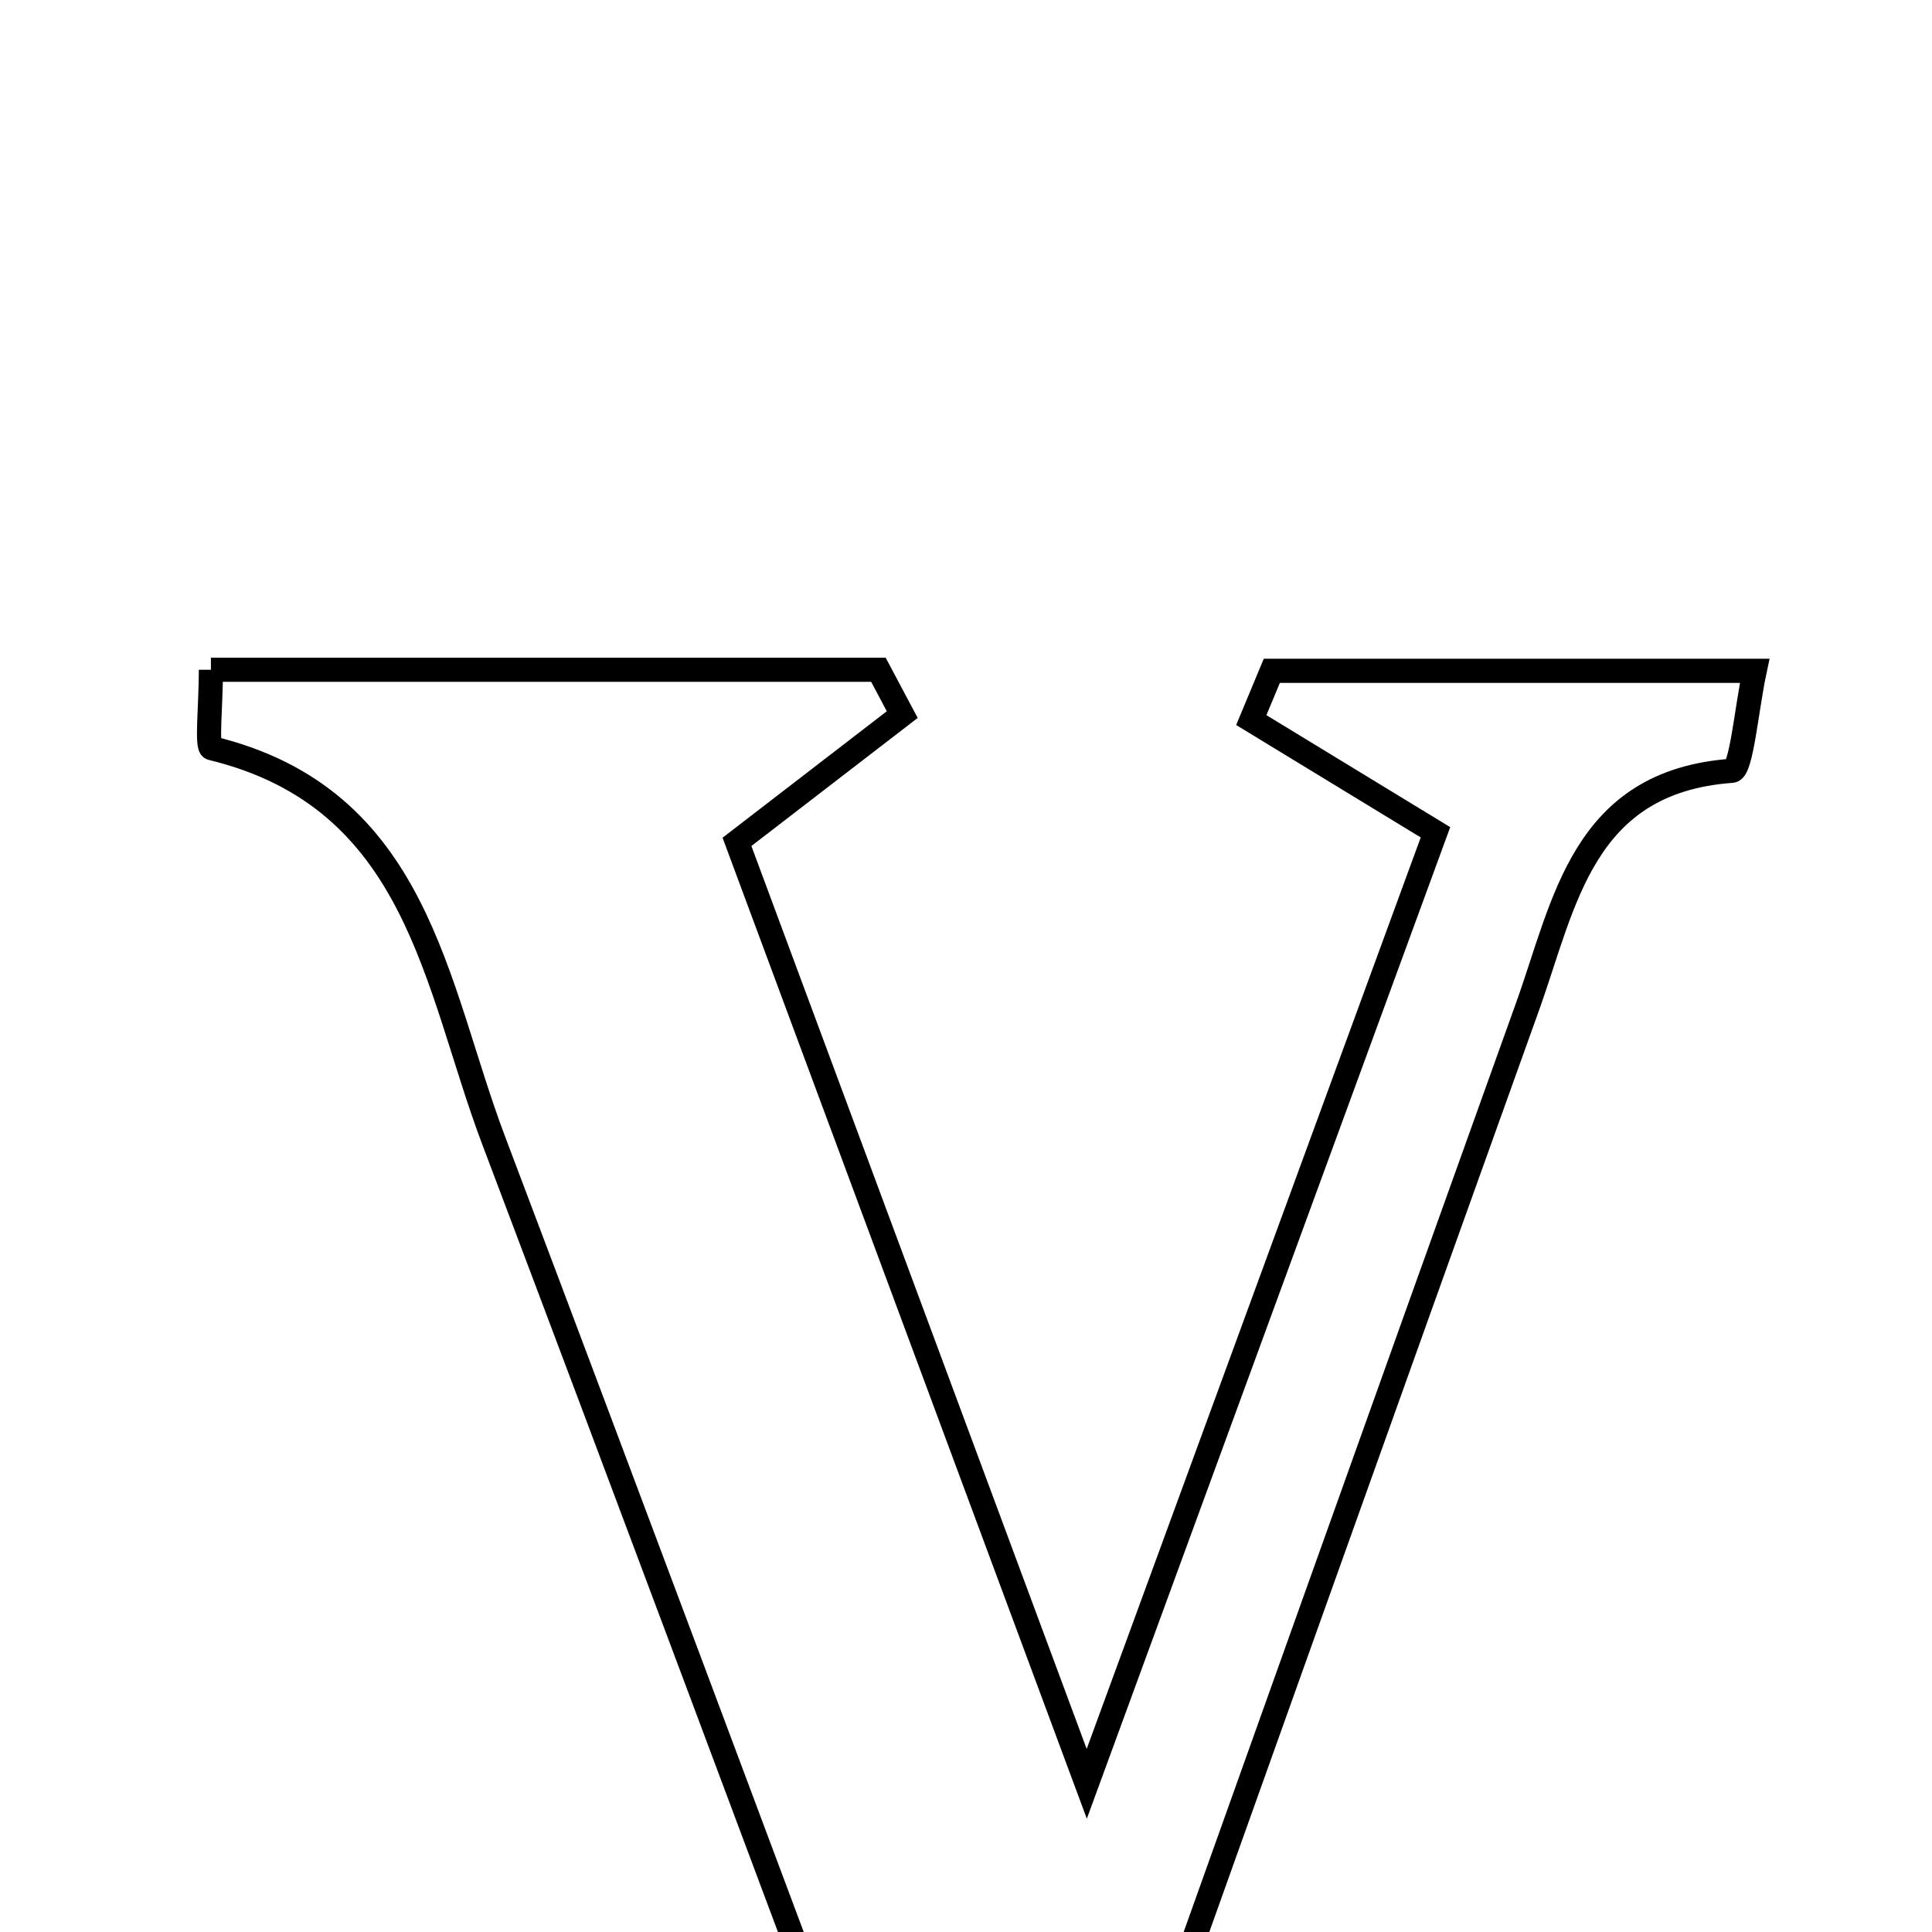<svg xmlns="http://www.w3.org/2000/svg" viewBox="0.0 0.0 24.0 24.0" height="200px" width="200px"><path fill="none" stroke="black" stroke-width=".3" stroke-opacity="1.0"  filling="0" d="M2.62 8.32 C5.384 8.32 8.148 8.32 10.912 8.32 C11.011 8.505 11.109 8.691 11.208 8.877 C10.591 9.352 9.975 9.827 9.155 10.458 C10.484 14.037 11.89 17.823 13.5 22.159 C15.077 17.855 16.459 14.085 17.832 10.339 C16.997 9.83 16.271 9.387 15.544 8.945 C15.629 8.741 15.714 8.537 15.799 8.333 C17.737 8.333 19.674 8.333 21.797 8.333 C21.696 8.806 21.632 9.566 21.515 9.575 C19.657 9.709 19.439 11.213 18.976 12.503 C17.195 17.463 15.425 22.429 13.643 27.416 C12.732 27.416 11.998 27.416 11.103 27.416 C9.44 22.979 7.797 18.568 6.132 14.166 C5.403 12.24 5.203 9.918 2.628 9.294 C2.563 9.279 2.62 8.766 2.62 8.32"></path></svg>